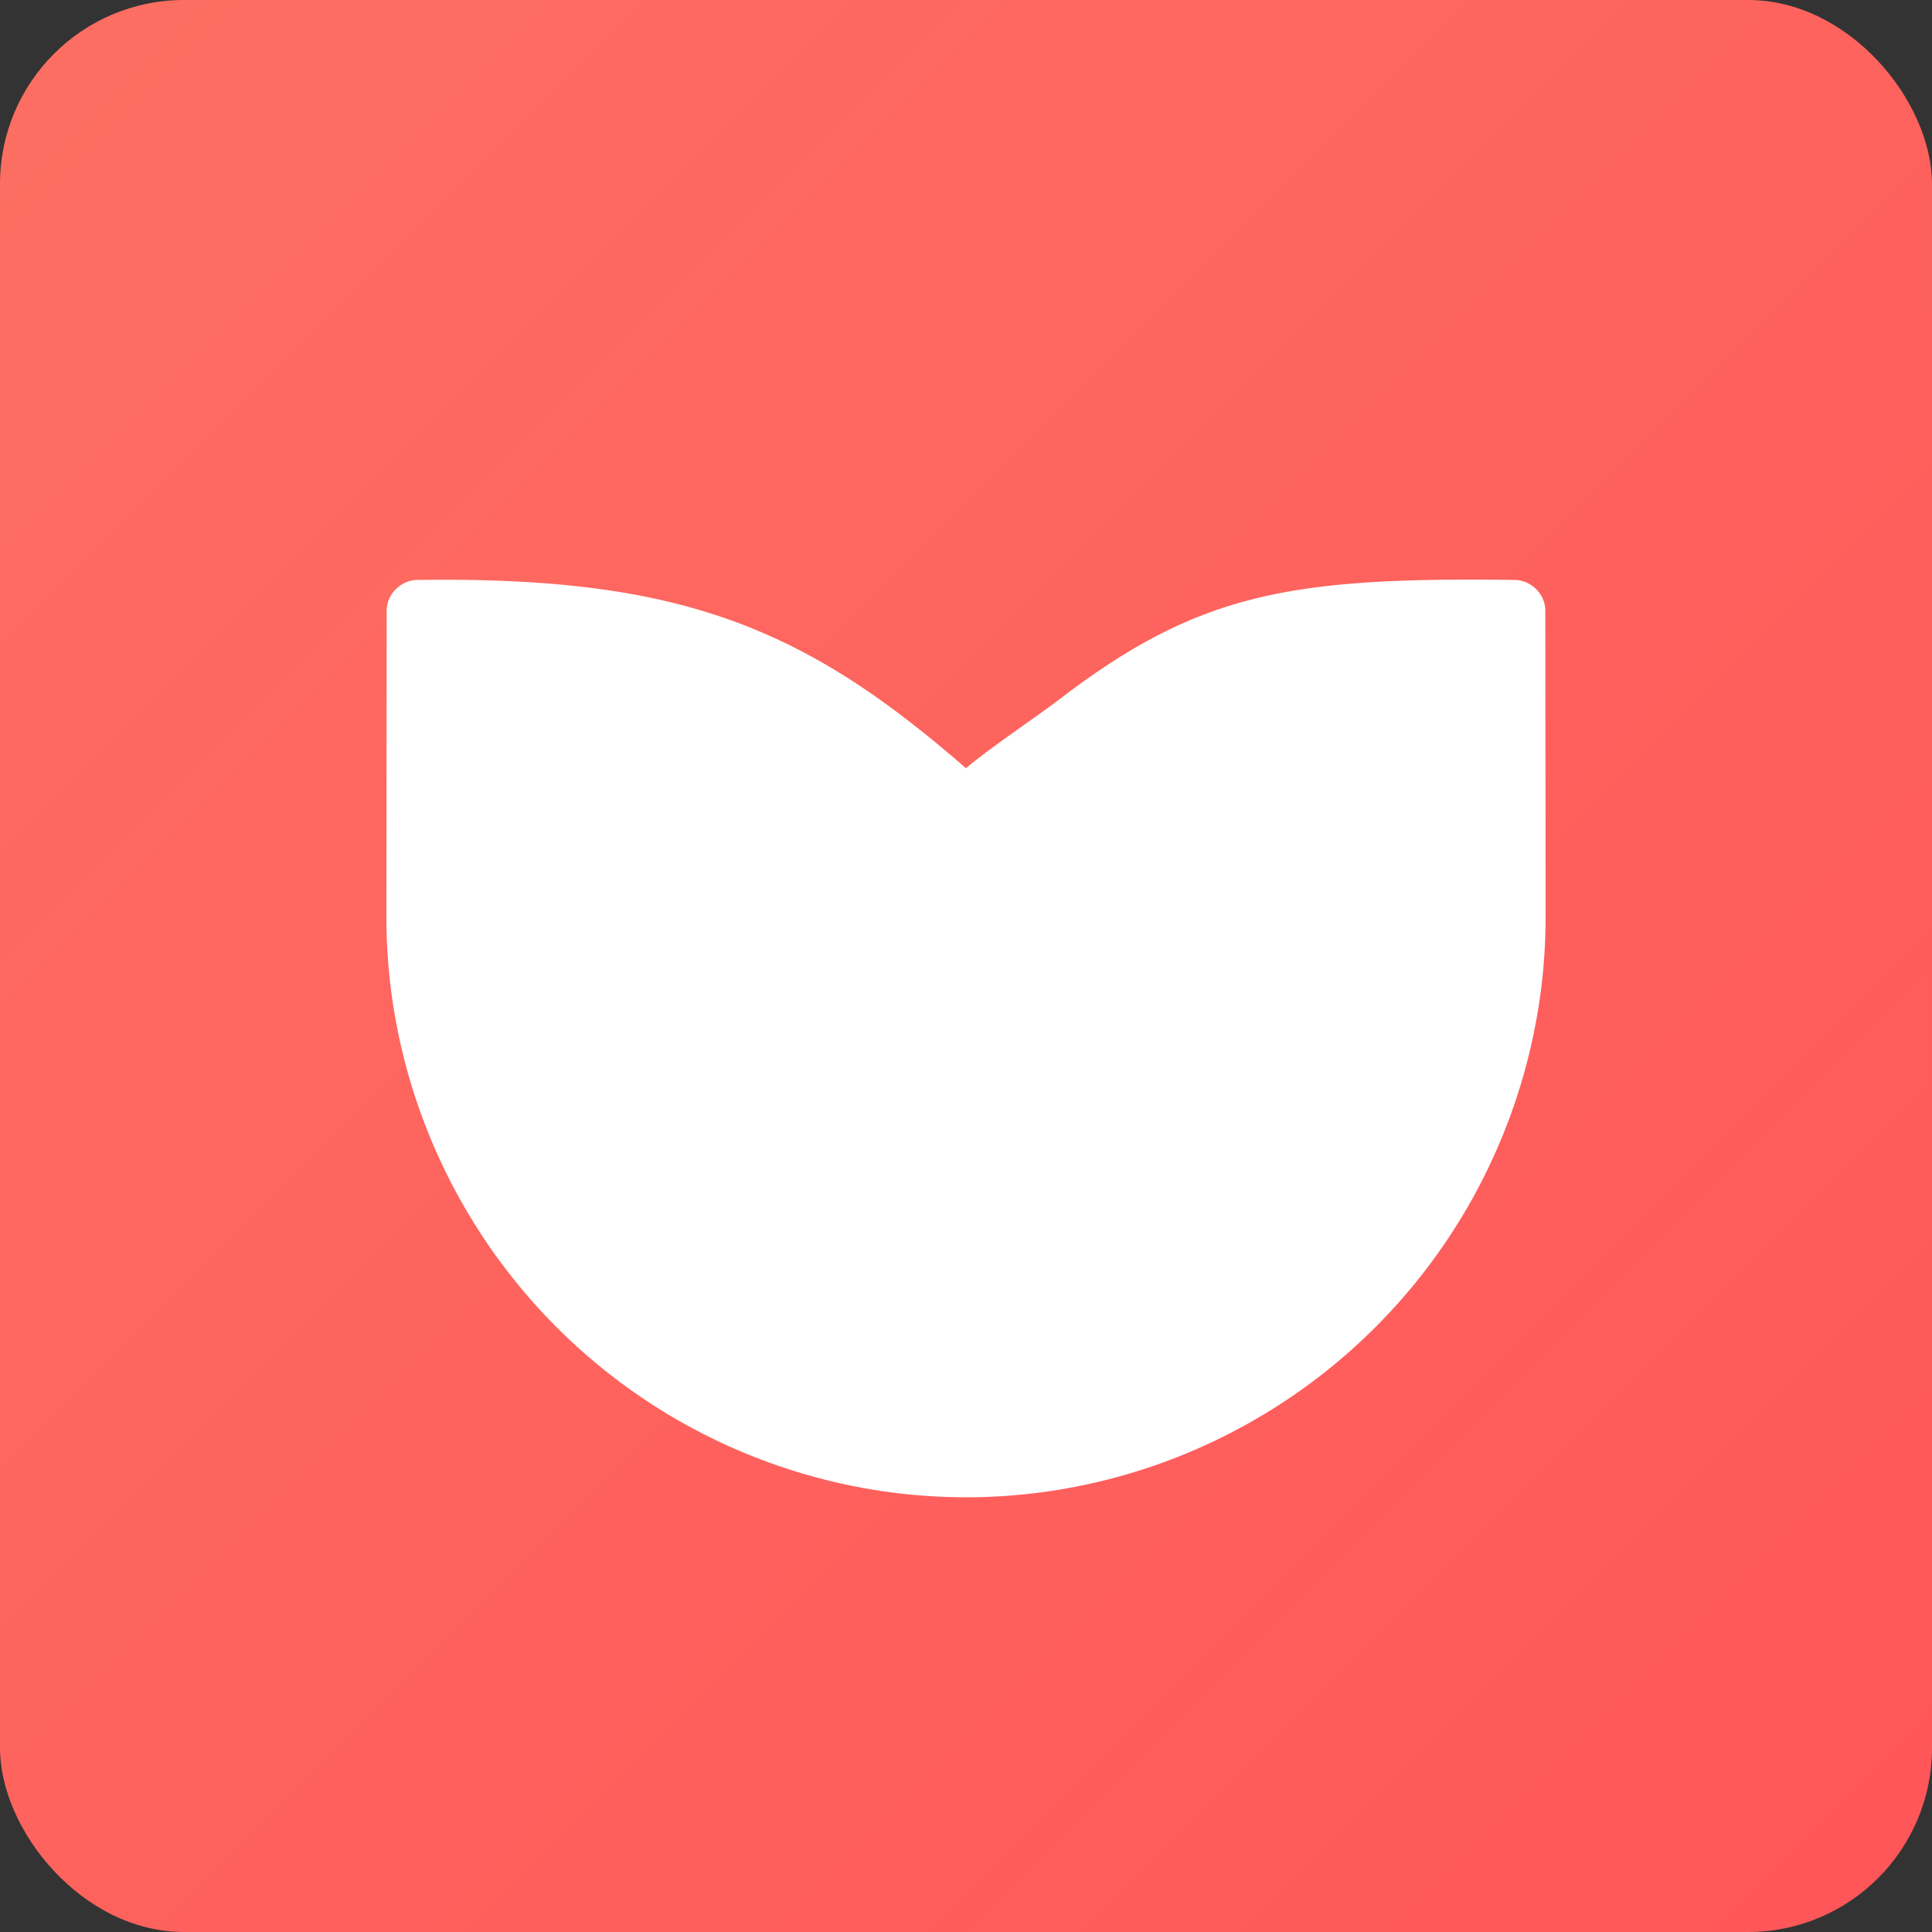 <?xml version="1.0" encoding="UTF-8"?> <svg xmlns="http://www.w3.org/2000/svg" width="42" height="42" viewBox="0 0 42 42" fill="none"><rect x="0" y="0" width="42" height="42" fill="#333333" stroke="none"/><rect width="42" height="42" rx="4" fill="url(#paint0_linear_2607_199)"></rect><path fill-rule="evenodd" clip-rule="evenodd" d="M33.594 13.274C33.594 12.917 33.289 12.612 32.928 12.607C28.016 12.541 26.034 12.896 22.991 15.232C22.585 15.546 21.457 16.302 21 16.701C20.331 16.119 19.728 15.638 19.16 15.232C16.478 13.316 13.897 12.603 9.641 12.603C9.46 12.603 9.275 12.605 9.074 12.607C8.712 12.612 8.406 12.917 8.406 13.272L8.4 19.944C8.4 22.149 8.988 24.328 10.1 26.247C11.203 28.155 12.792 29.747 14.697 30.851C16.614 31.962 18.794 32.55 21.002 32.55C23.206 32.55 25.385 31.962 27.303 30.849C29.207 29.746 30.797 28.155 31.902 26.247C33.012 24.326 33.6 22.147 33.6 19.944L33.594 13.274Z" fill="white"></path><defs><linearGradient id="paint0_linear_2607_199" x1="-21" y1="21" x2="21" y2="63" gradientUnits="userSpaceOnUse"><stop stop-color="#FD6F62"></stop><stop offset="1" stop-color="#FF5659"></stop></linearGradient></defs></svg> 